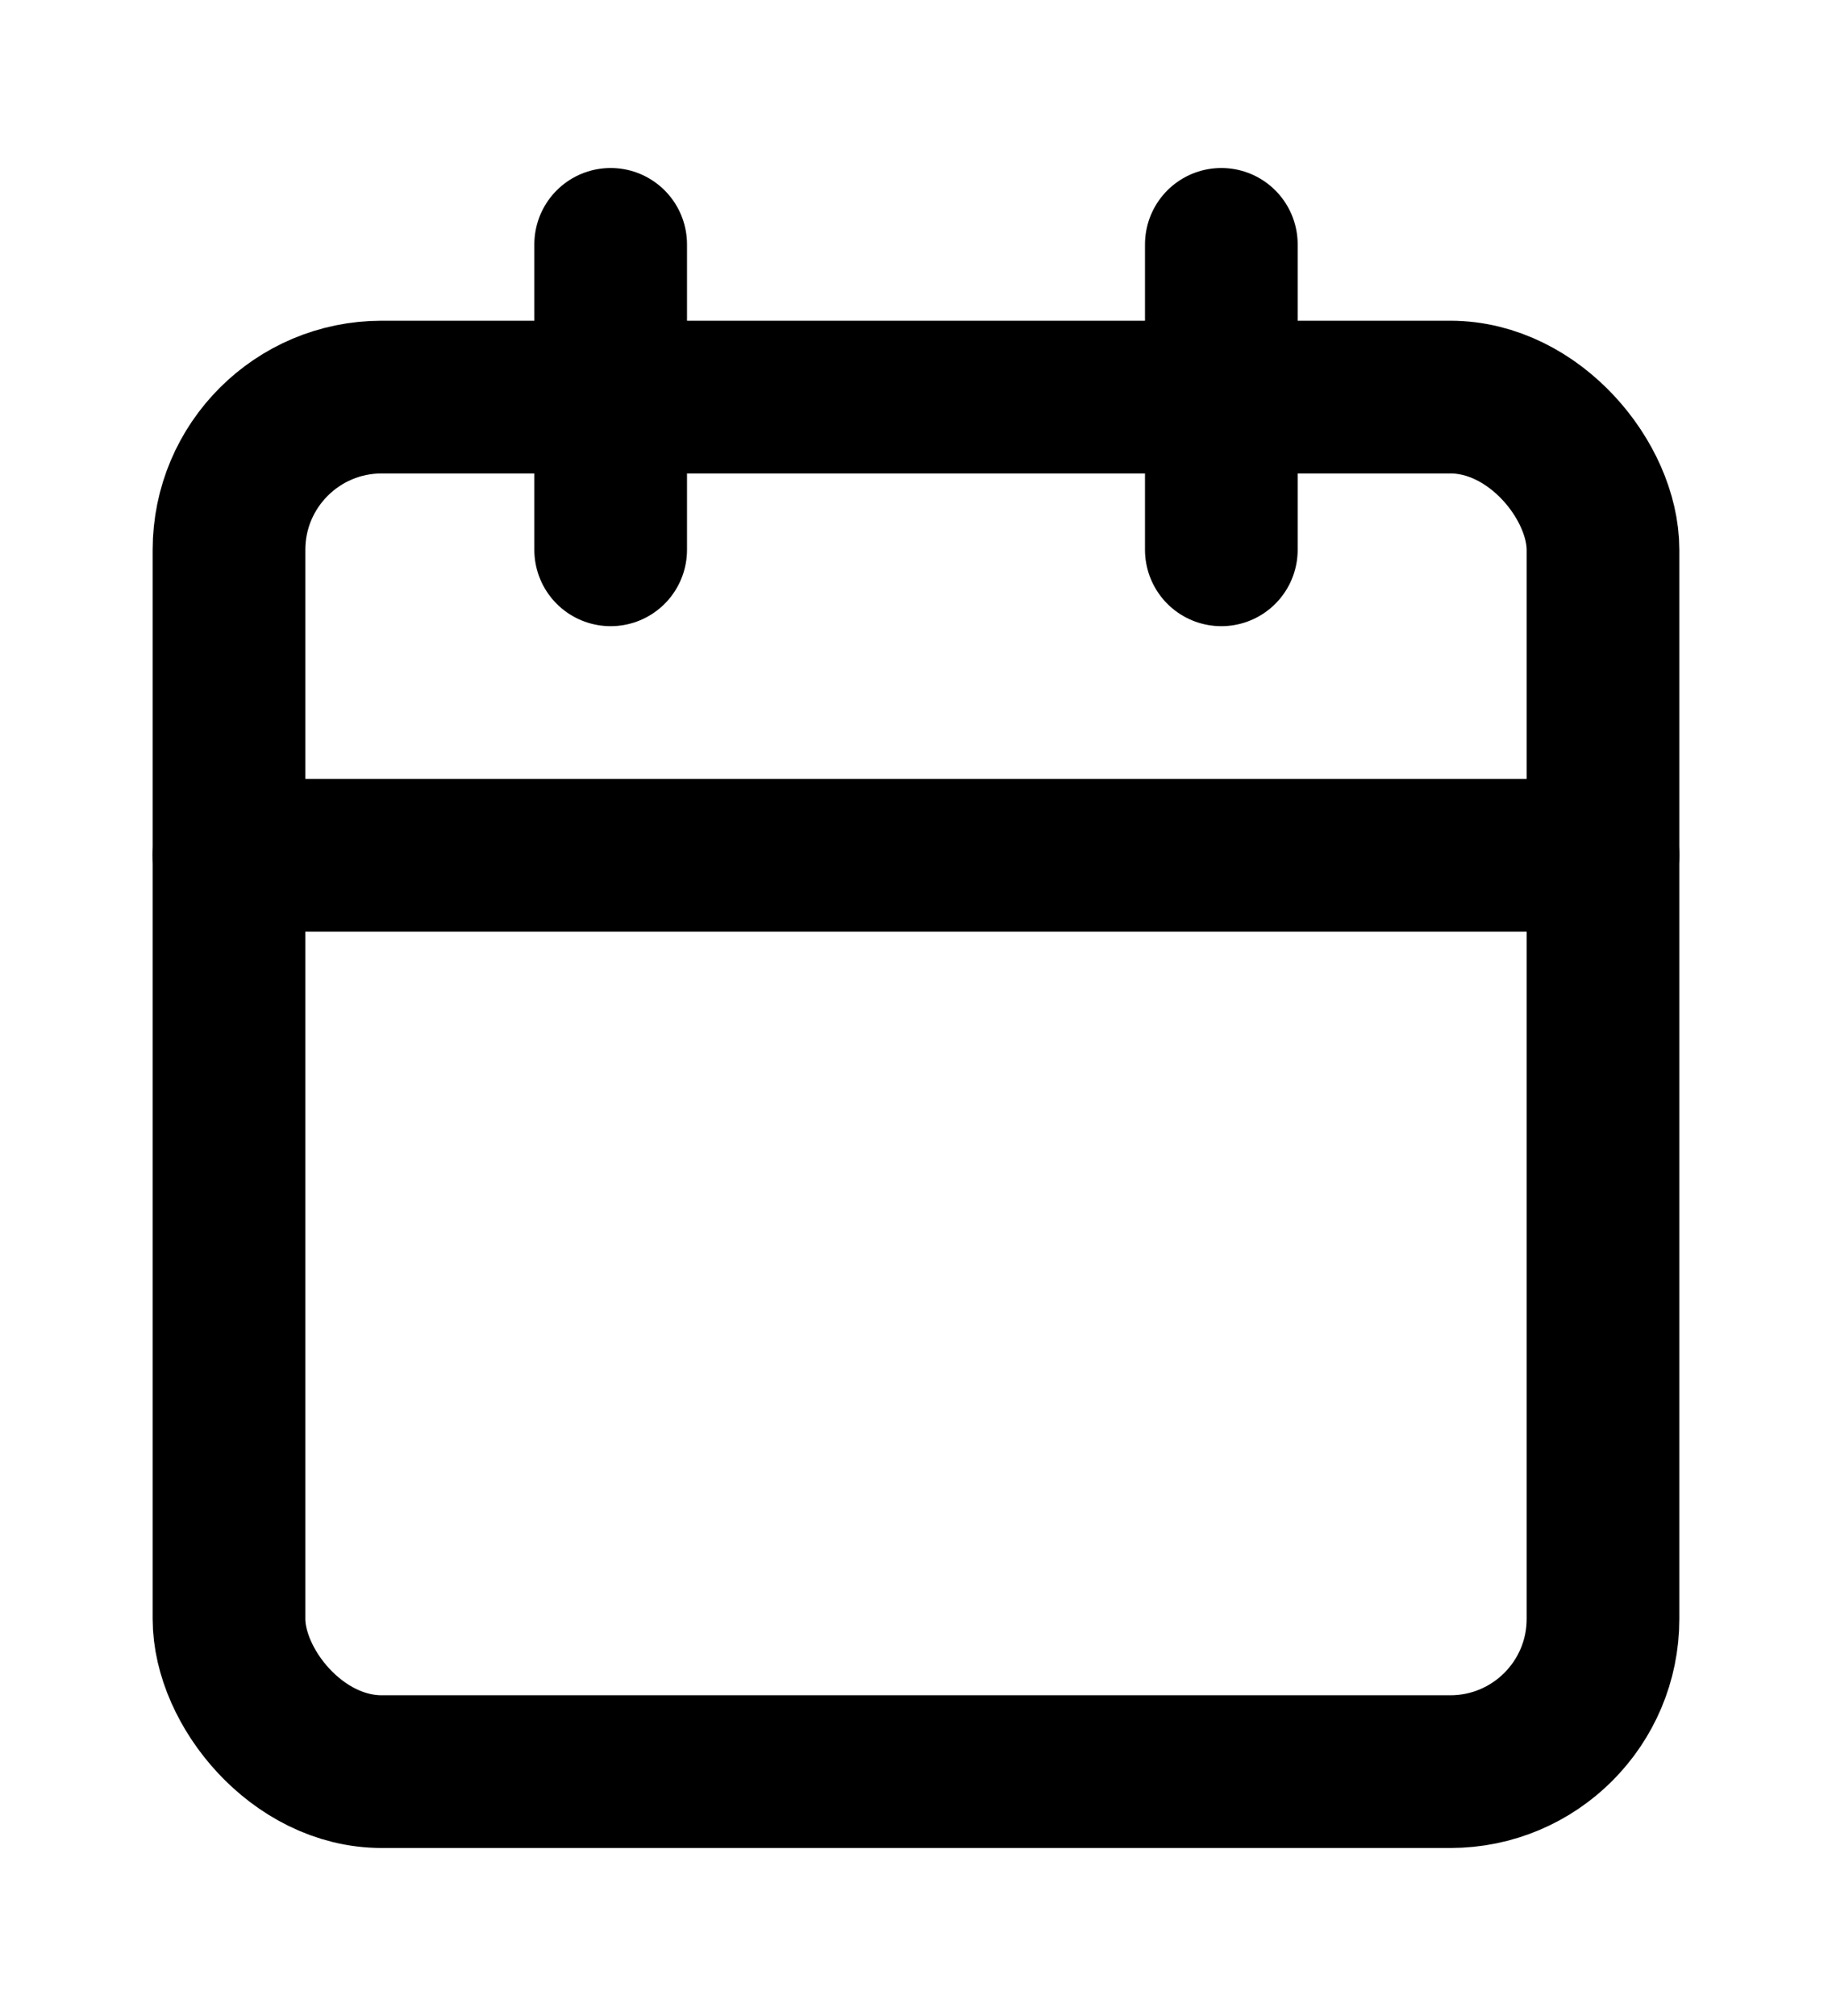 <svg xmlns="http://www.w3.org/2000/svg" width="20" height="22" viewBox="0 0 24 24" fill="none" stroke="currentColor"
     stroke-width="2" stroke-linecap="round" stroke-linejoin="round" class="feather feather-calendar">
  <rect x="3" y="4" width="18" height="18" rx="2" ry="2"></rect>
  <line x1="16" y1="2" x2="16" y2="6"></line>
  <line x1="8" y1="2" x2="8" y2="6"></line>
  <line x1="3" y1="10" x2="21" y2="10"></line>
</svg>
